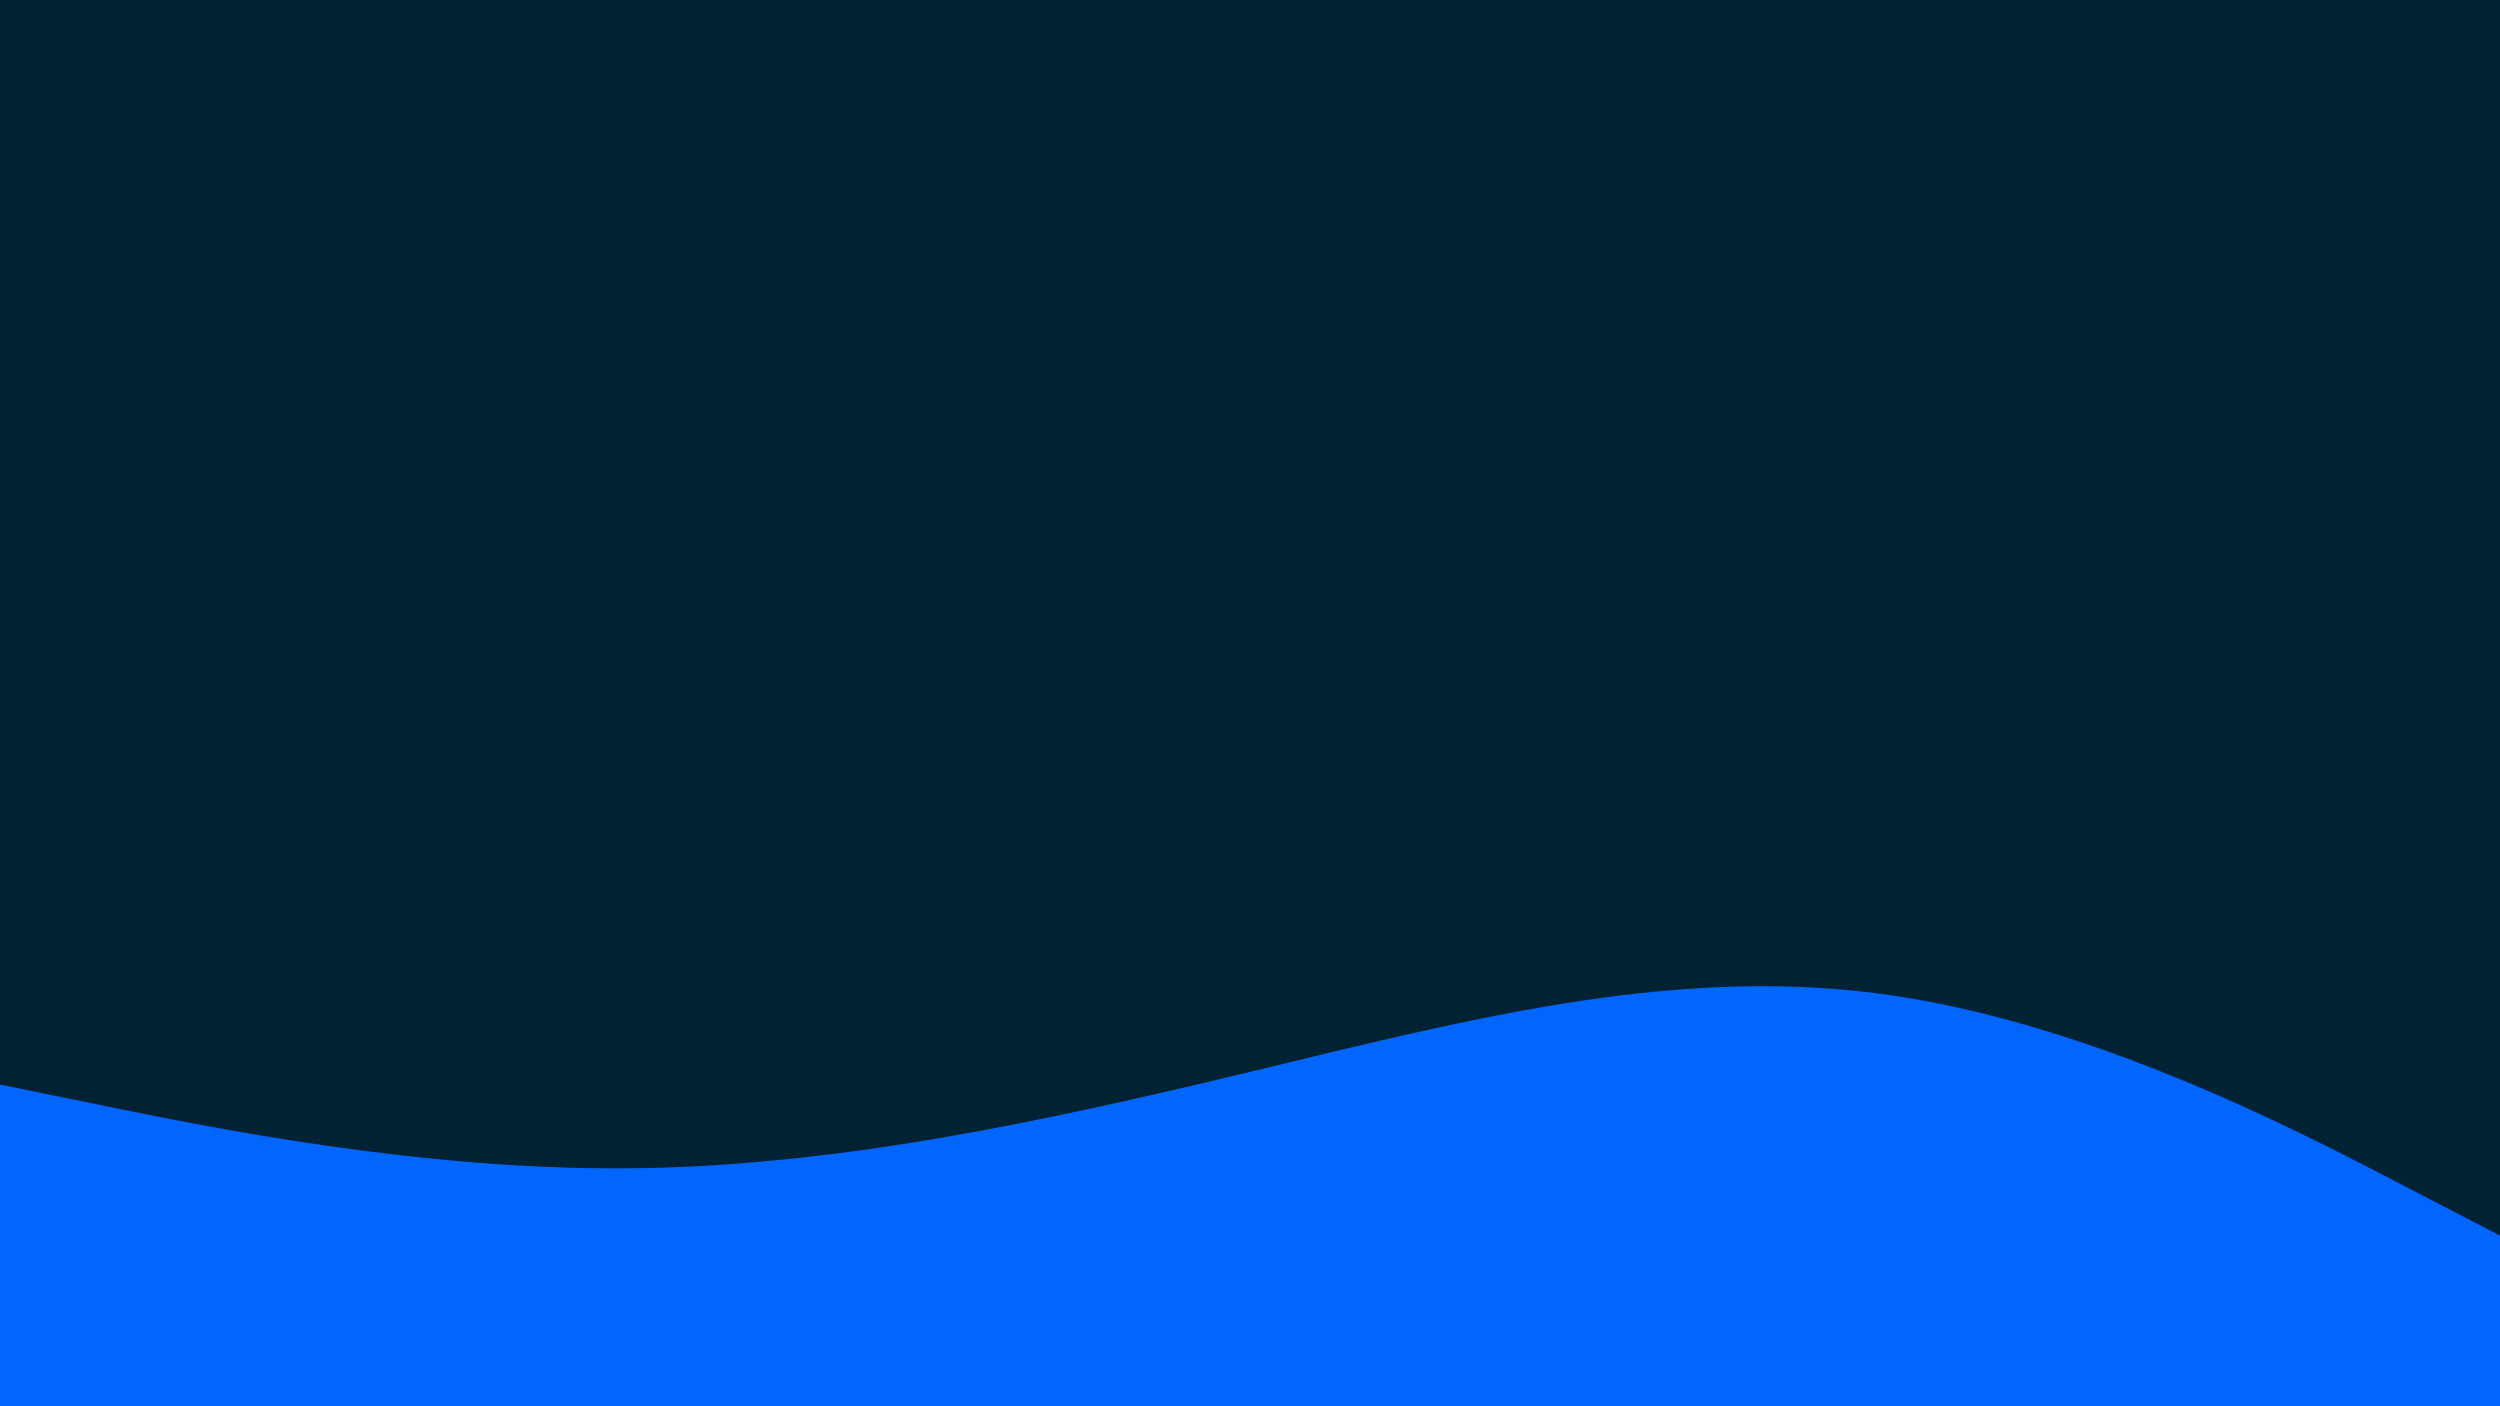 <svg id="visual" viewBox="0 0 1920 1080" width="1920" height="1080" xmlns="http://www.w3.org/2000/svg" xmlns:xlink="http://www.w3.org/1999/xlink" version="1.1"><rect x="0" y="0" width="1920" height="1080" fill="#002233"></rect><path d="M0 833L80 849.3C160 865.7 320 898.3 480 897.3C640 896.3 800 861.7 960 823.2C1120 784.7 1280 742.3 1440 762.7C1600 783 1760 866 1840 907.5L1920 949L1920 1081L1840 1081C1760 1081 1600 1081 1440 1081C1280 1081 1120 1081 960 1081C800 1081 640 1081 480 1081C320 1081 160 1081 80 1081L0 1081Z" fill="#0066FF" stroke-linecap="round" stroke-linejoin="miter"></path></svg>